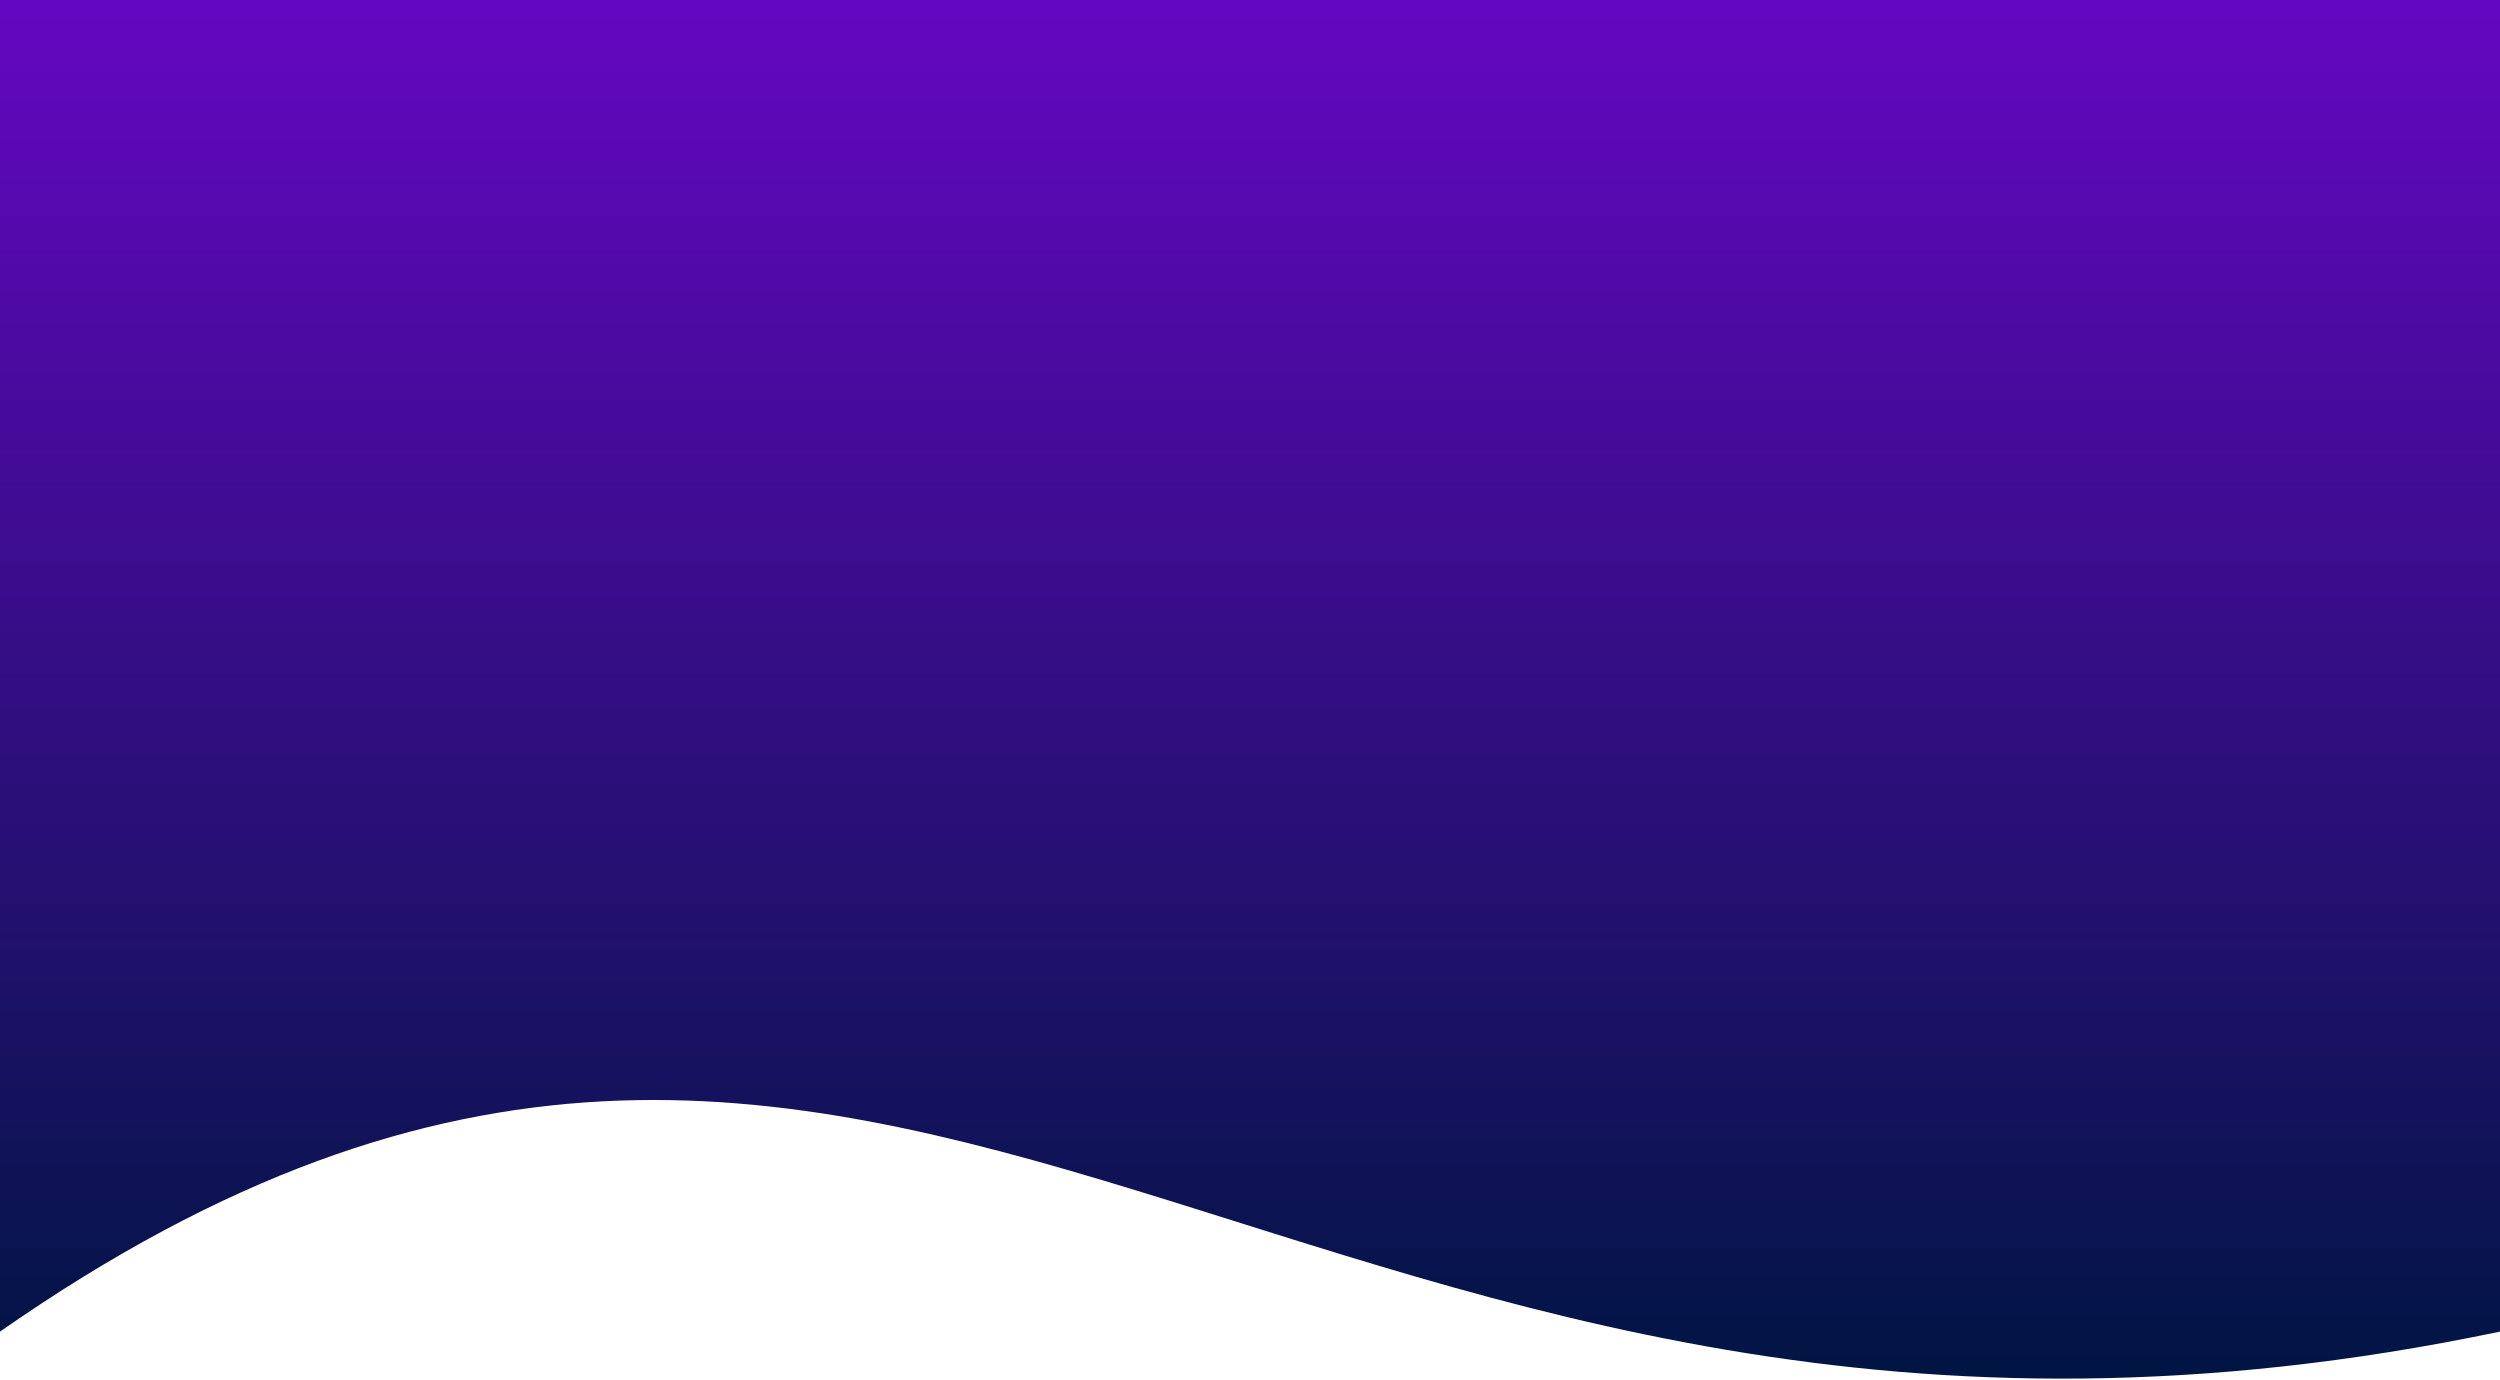 <svg width="1440" height="795" viewBox="0 0 1440 795" fill="none" xmlns="http://www.w3.org/2000/svg">
<path d="M0 0H1440V767C744 913 520.5 404 0 767V0Z" fill="url(#paint0_linear_65_405)"/>
<defs>
<linearGradient id="paint0_linear_65_405" x1="720" y1="-388.5" x2="720" y2="794.09" gradientUnits="userSpaceOnUse">
<stop stop-color="#9600FF"/>
<stop offset="1" stop-color="#001543"/>
</linearGradient>
</defs>
</svg>
